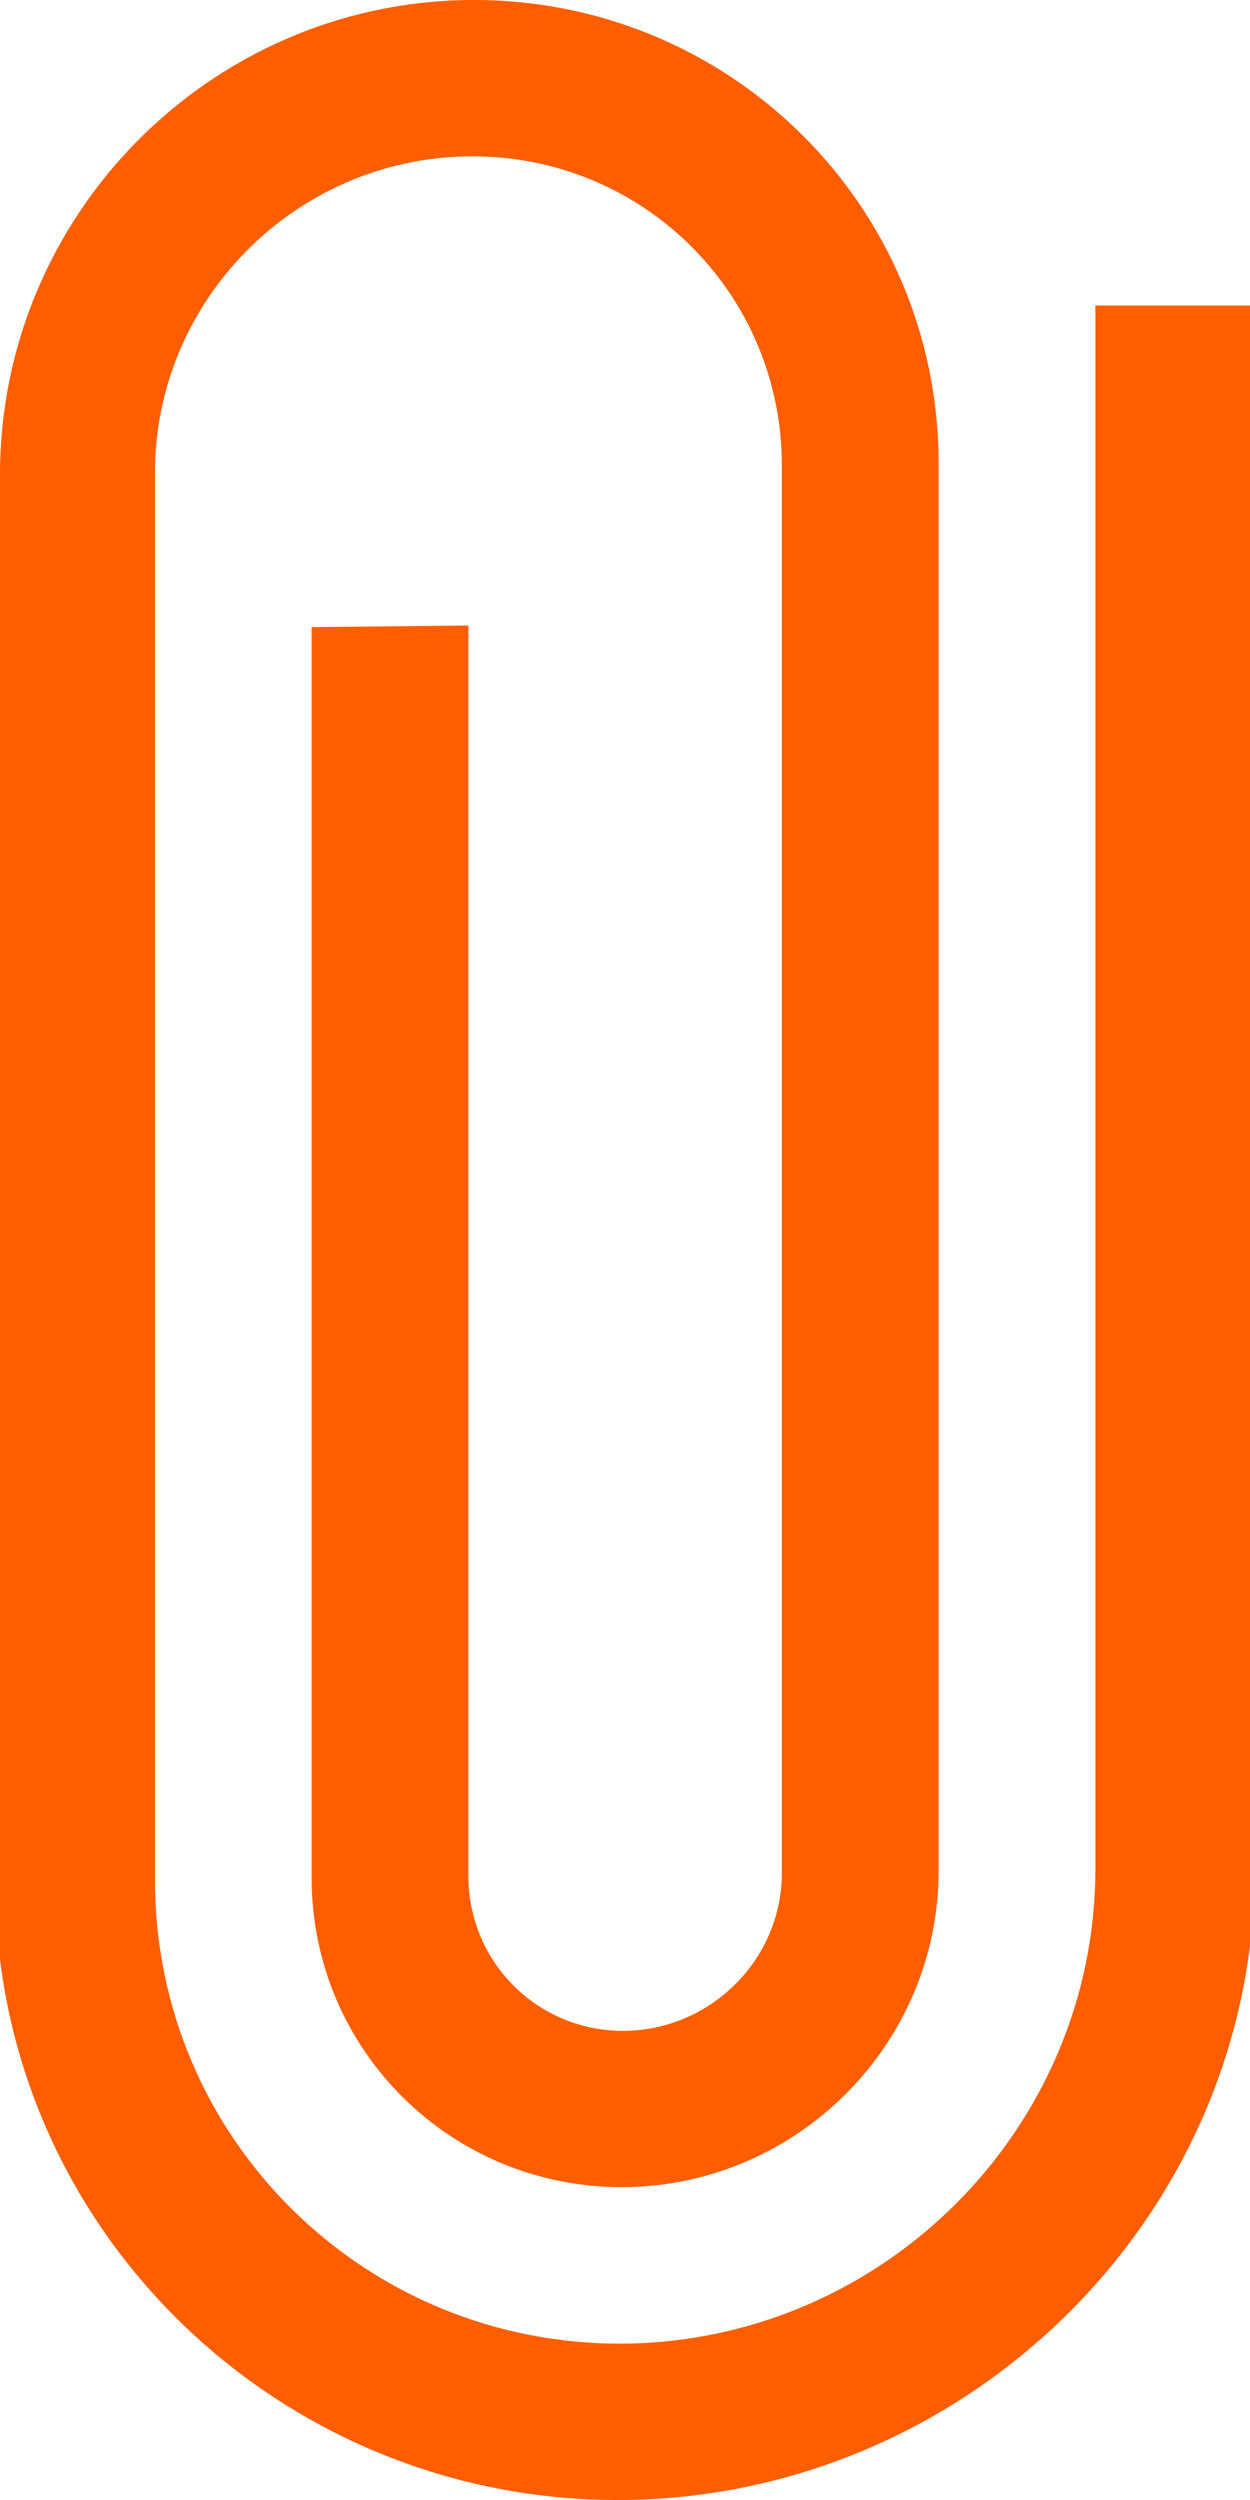 <?xml version="1.0" encoding="UTF-8"?>
<svg width="10px" height="20px" viewBox="0 0 10 20" version="1.1" xmlns="http://www.w3.org/2000/svg" xmlns:xlink="http://www.w3.org/1999/xlink">
    <!-- Generator: Sketch 40.3 (33839) - http://www.bohemiancoding.com/sketch -->
    <title>attachment_clic</title>
    <desc>Created with Sketch.</desc>
    <defs></defs>
    <g id="Symbols" stroke="none" stroke-width="1" fill="none" fill-rule="evenodd">
        <g id="attachment_clic" fill="#FF5E00">
            <path d="M8.763,14.955 C8.761,17.025 7.073,18.725 4.997,18.749 C2.92,18.769 1.237,17.106 1.24,15.037 L1.24,3.781 C1.24,2.399 2.367,1.265 3.752,1.251 C5.136,1.235 6.255,2.343 6.255,3.725 L6.255,14.982 C6.255,15.673 5.69,16.238 4.998,16.247 C4.306,16.254 3.748,15.701 3.747,15.008 L3.747,5.004 L2.493,5.017 L2.493,15.022 C2.493,16.403 3.614,17.511 5,17.497 C6.383,17.482 7.507,16.35 7.509,14.97 L7.509,3.712 C7.511,1.642 5.829,-0.021 3.751,0 C1.675,0.024 0.003,1.721 0,3.792 L0,15.674 C0.304,18.138 2.44,20.026 4.995,20 C7.552,19.971 9.691,18.039 10,15.567 L10,2.444 L8.763,2.444 L8.763,14.955 Z"></path>
        </g>
    </g>
</svg>